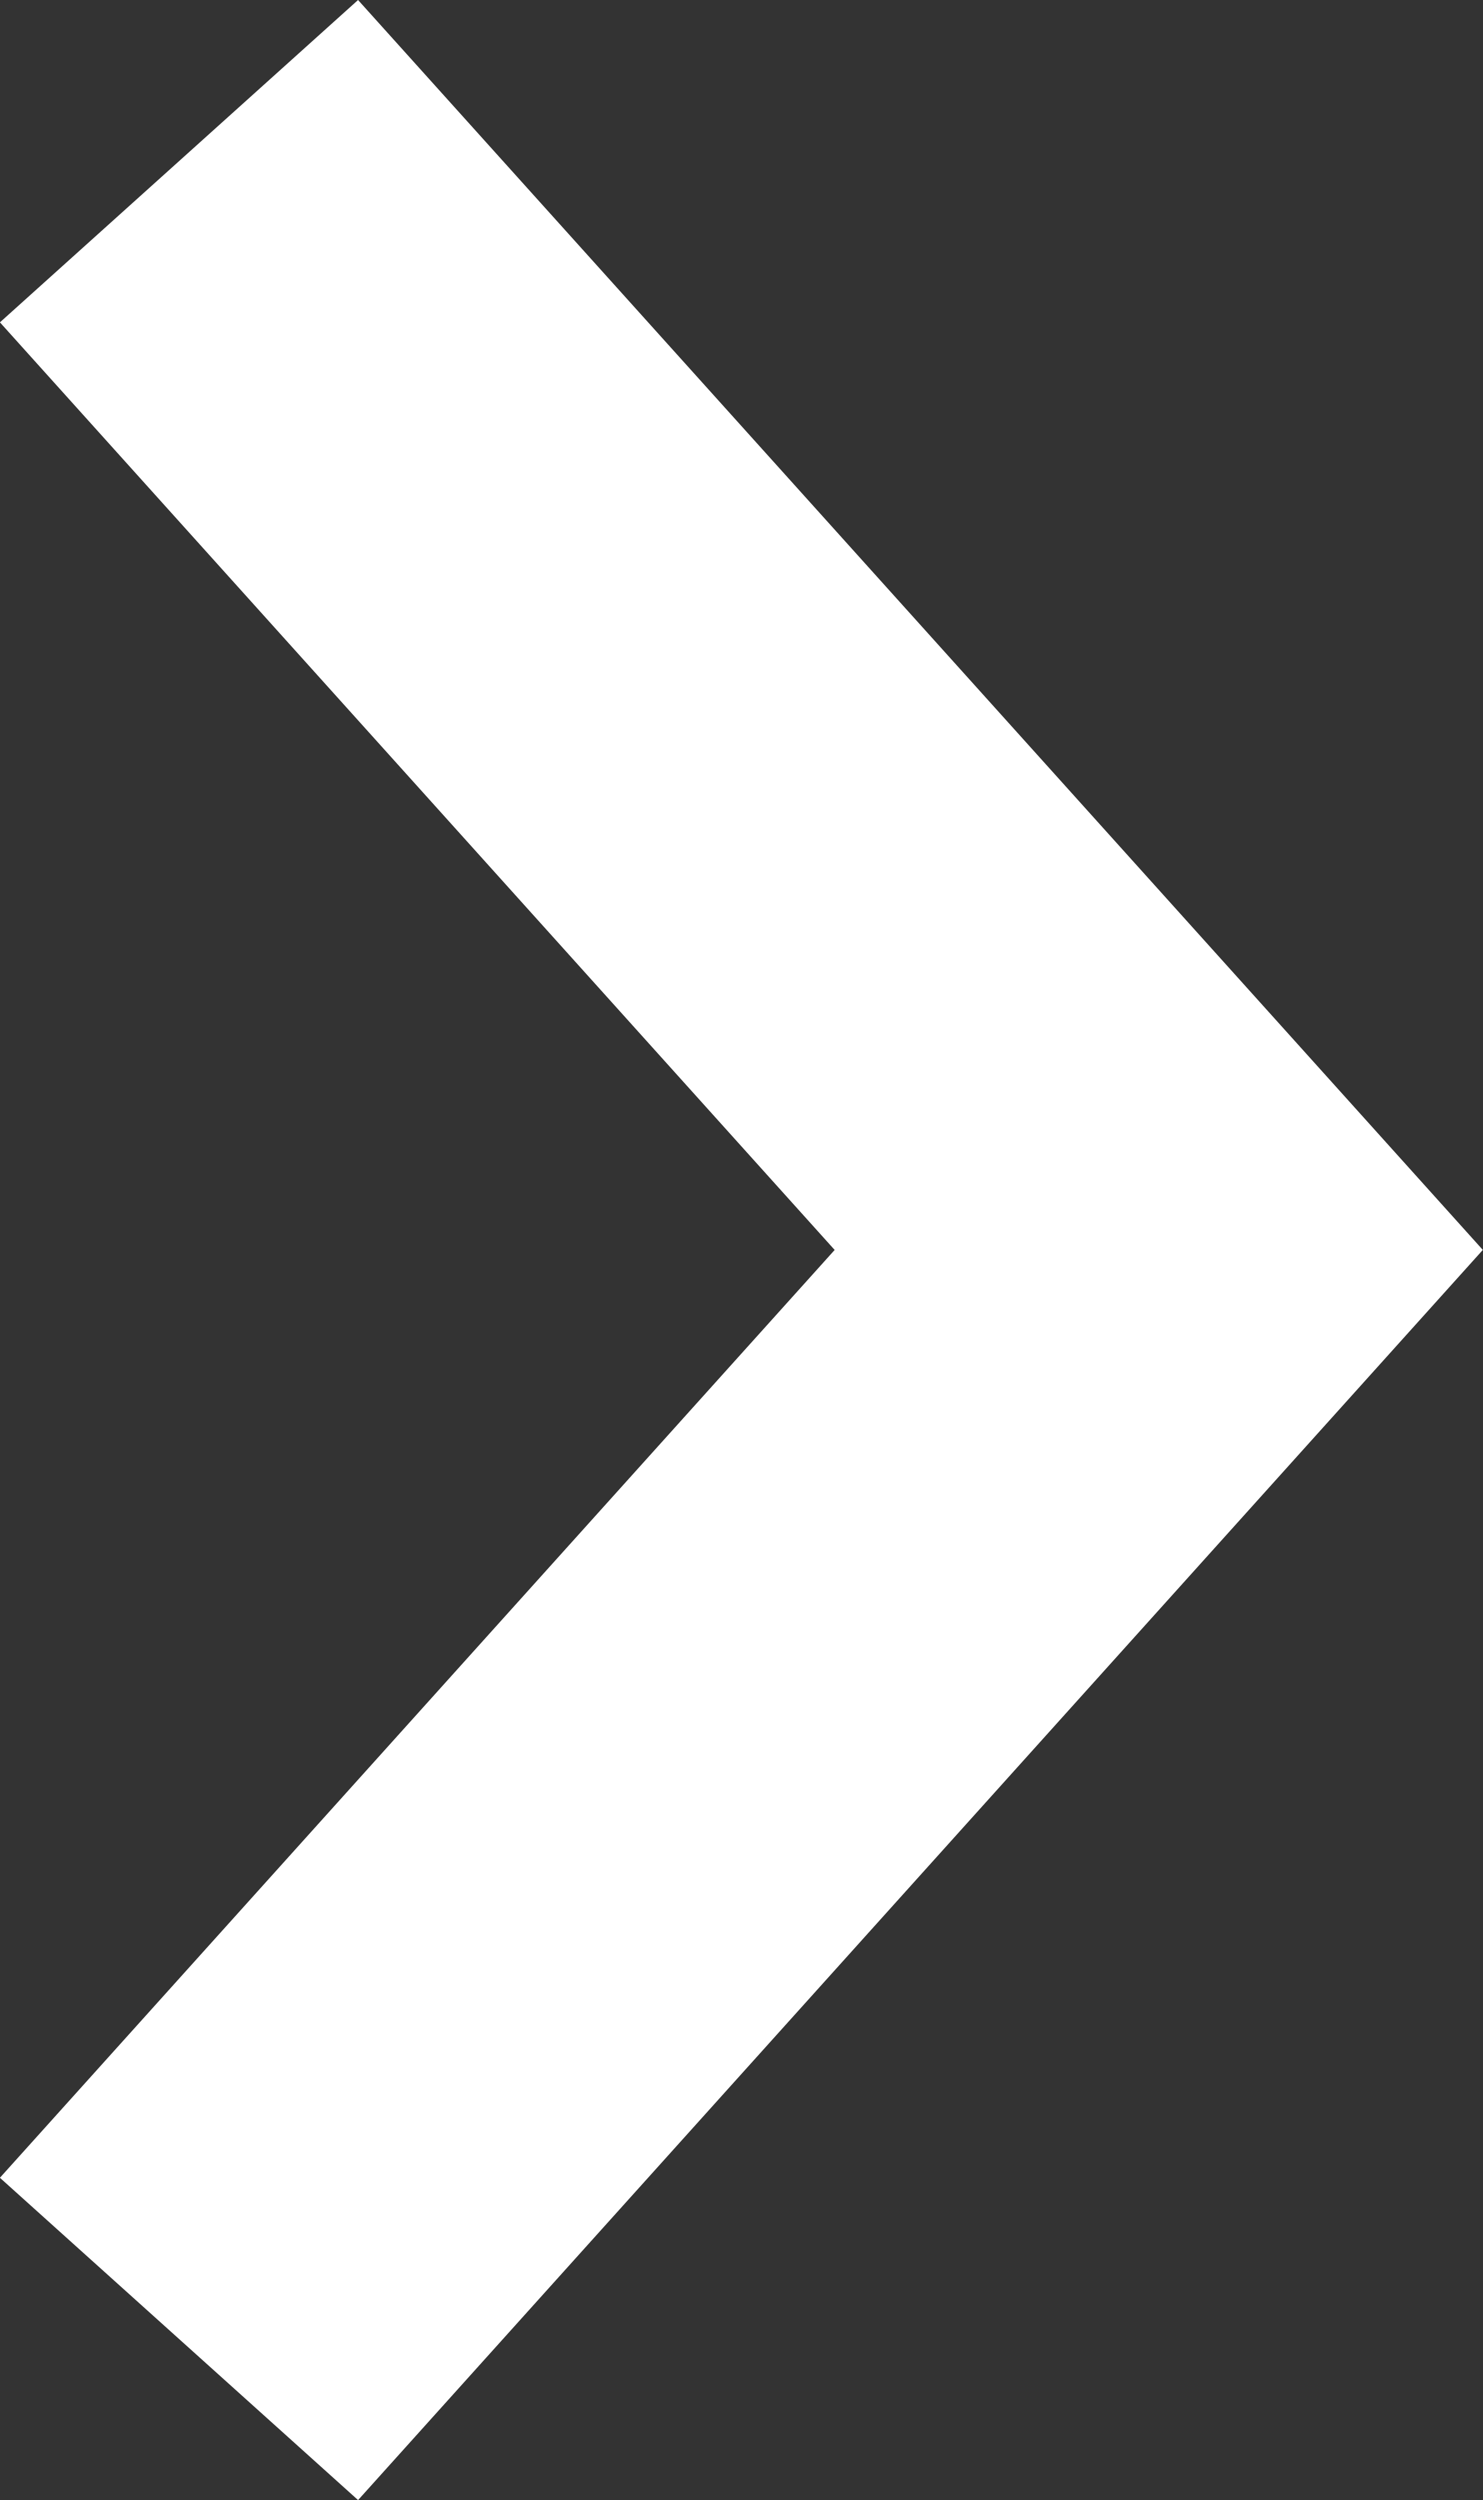 <svg xmlns="http://www.w3.org/2000/svg" width="6.156" height="10.377" viewBox="0 0 6.156 10.377">
  <rect x="0" y="0" width="6.156" height="10.377" fill="#333333" stroke="none"/>
  <path id="パス_1" data-name="パス 1" d="M690.227,2026.075l4.067,4.519-4.067,4.52" transform="translate(-689.484 -2025.406)" fill="none" stroke="#fff" stroke-width="2"/>
</svg>
